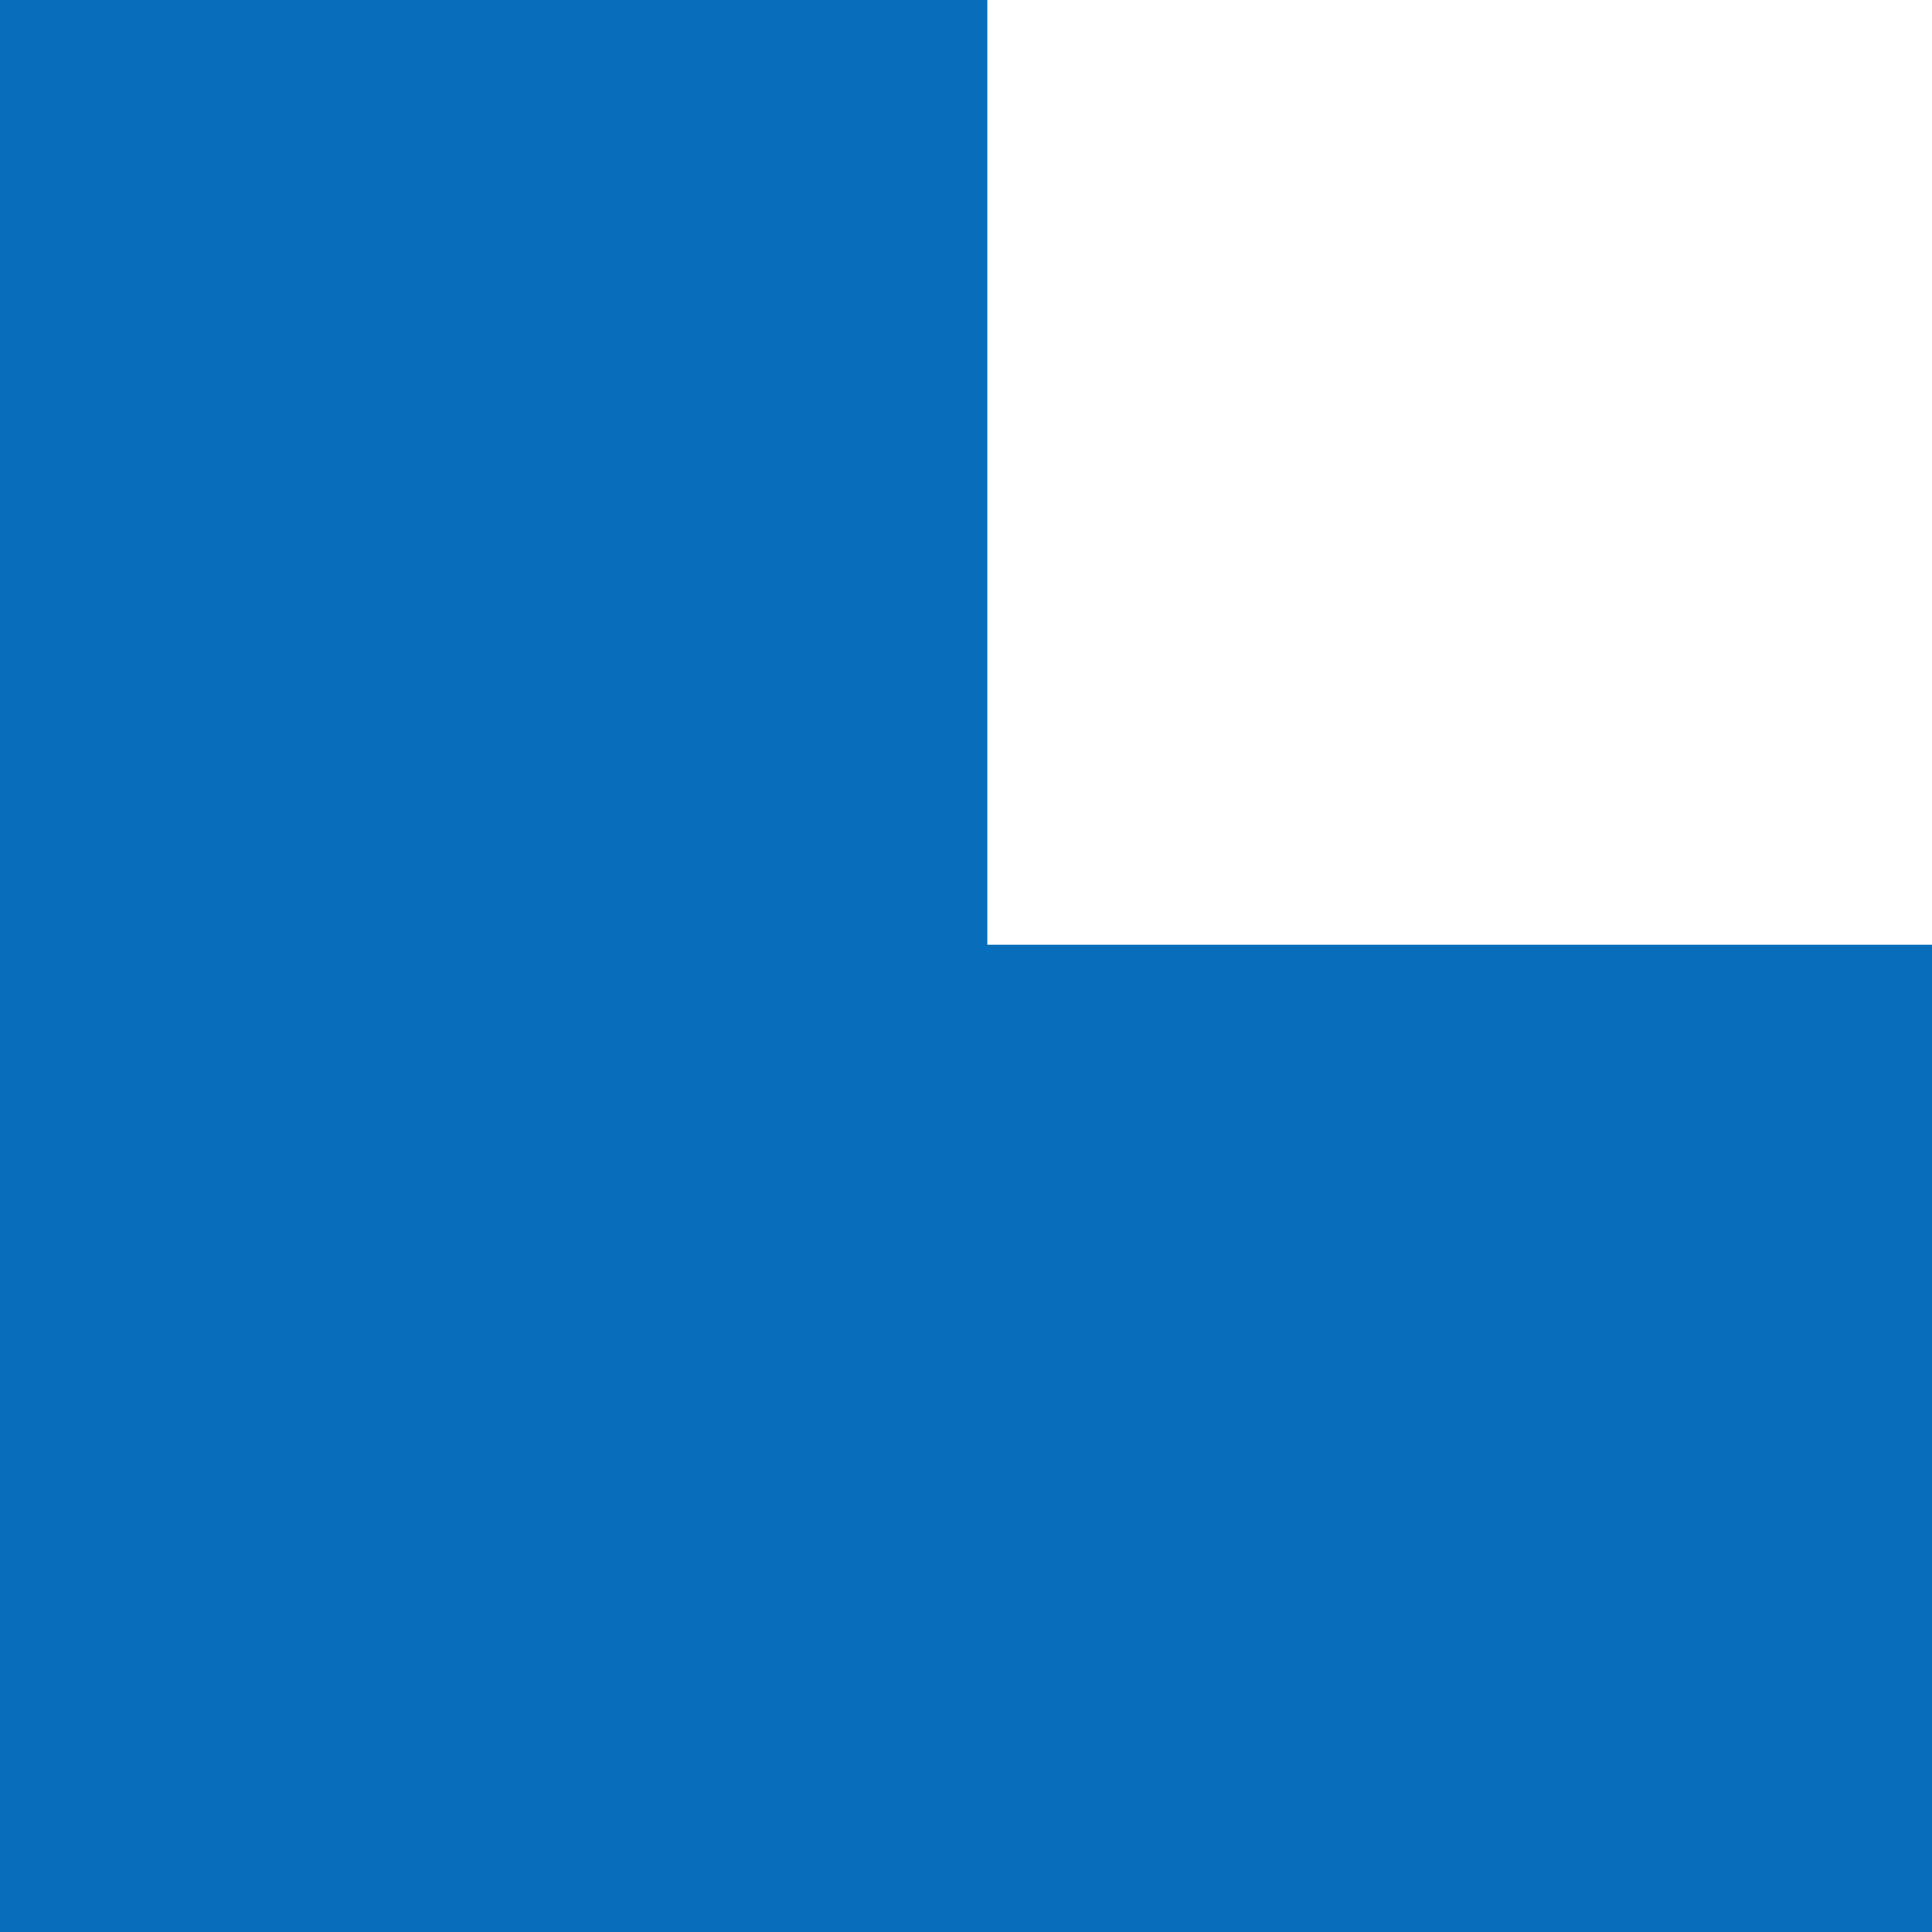 <svg xmlns="http://www.w3.org/2000/svg" viewBox="0 0 46 46">
  <defs>
    <style>
      .cls-1 {
        fill: #086ebc;
      }

      .cls-2, .cls-3 {
        stroke: #086ebc;
      }

      .cls-3 {
        fill: #086ebc;
      }
    </style>
  </defs>
  <g id="Union_1" data-name="Union 1" class="cls-1">
    <path class="cls-2" d="M0,46V0H23V23H46V46Z"/>
    <path class="cls-3" d="M 43 43 L 43 26.001 L 23.001 26.001 L 20.001 26.001 L 20.001 23.001 L 20.001 3 L 3 3 L 3 43 L 43 43 M 46 46 L -1.226806602971919e-06 46 L -1.226806602971919e-06 -1.226806602971919e-06 L 23.001 -1.226806602971919e-06 L 23.001 23.001 L 46 23.001 L 46 46 Z"/>
  </g>
</svg>
